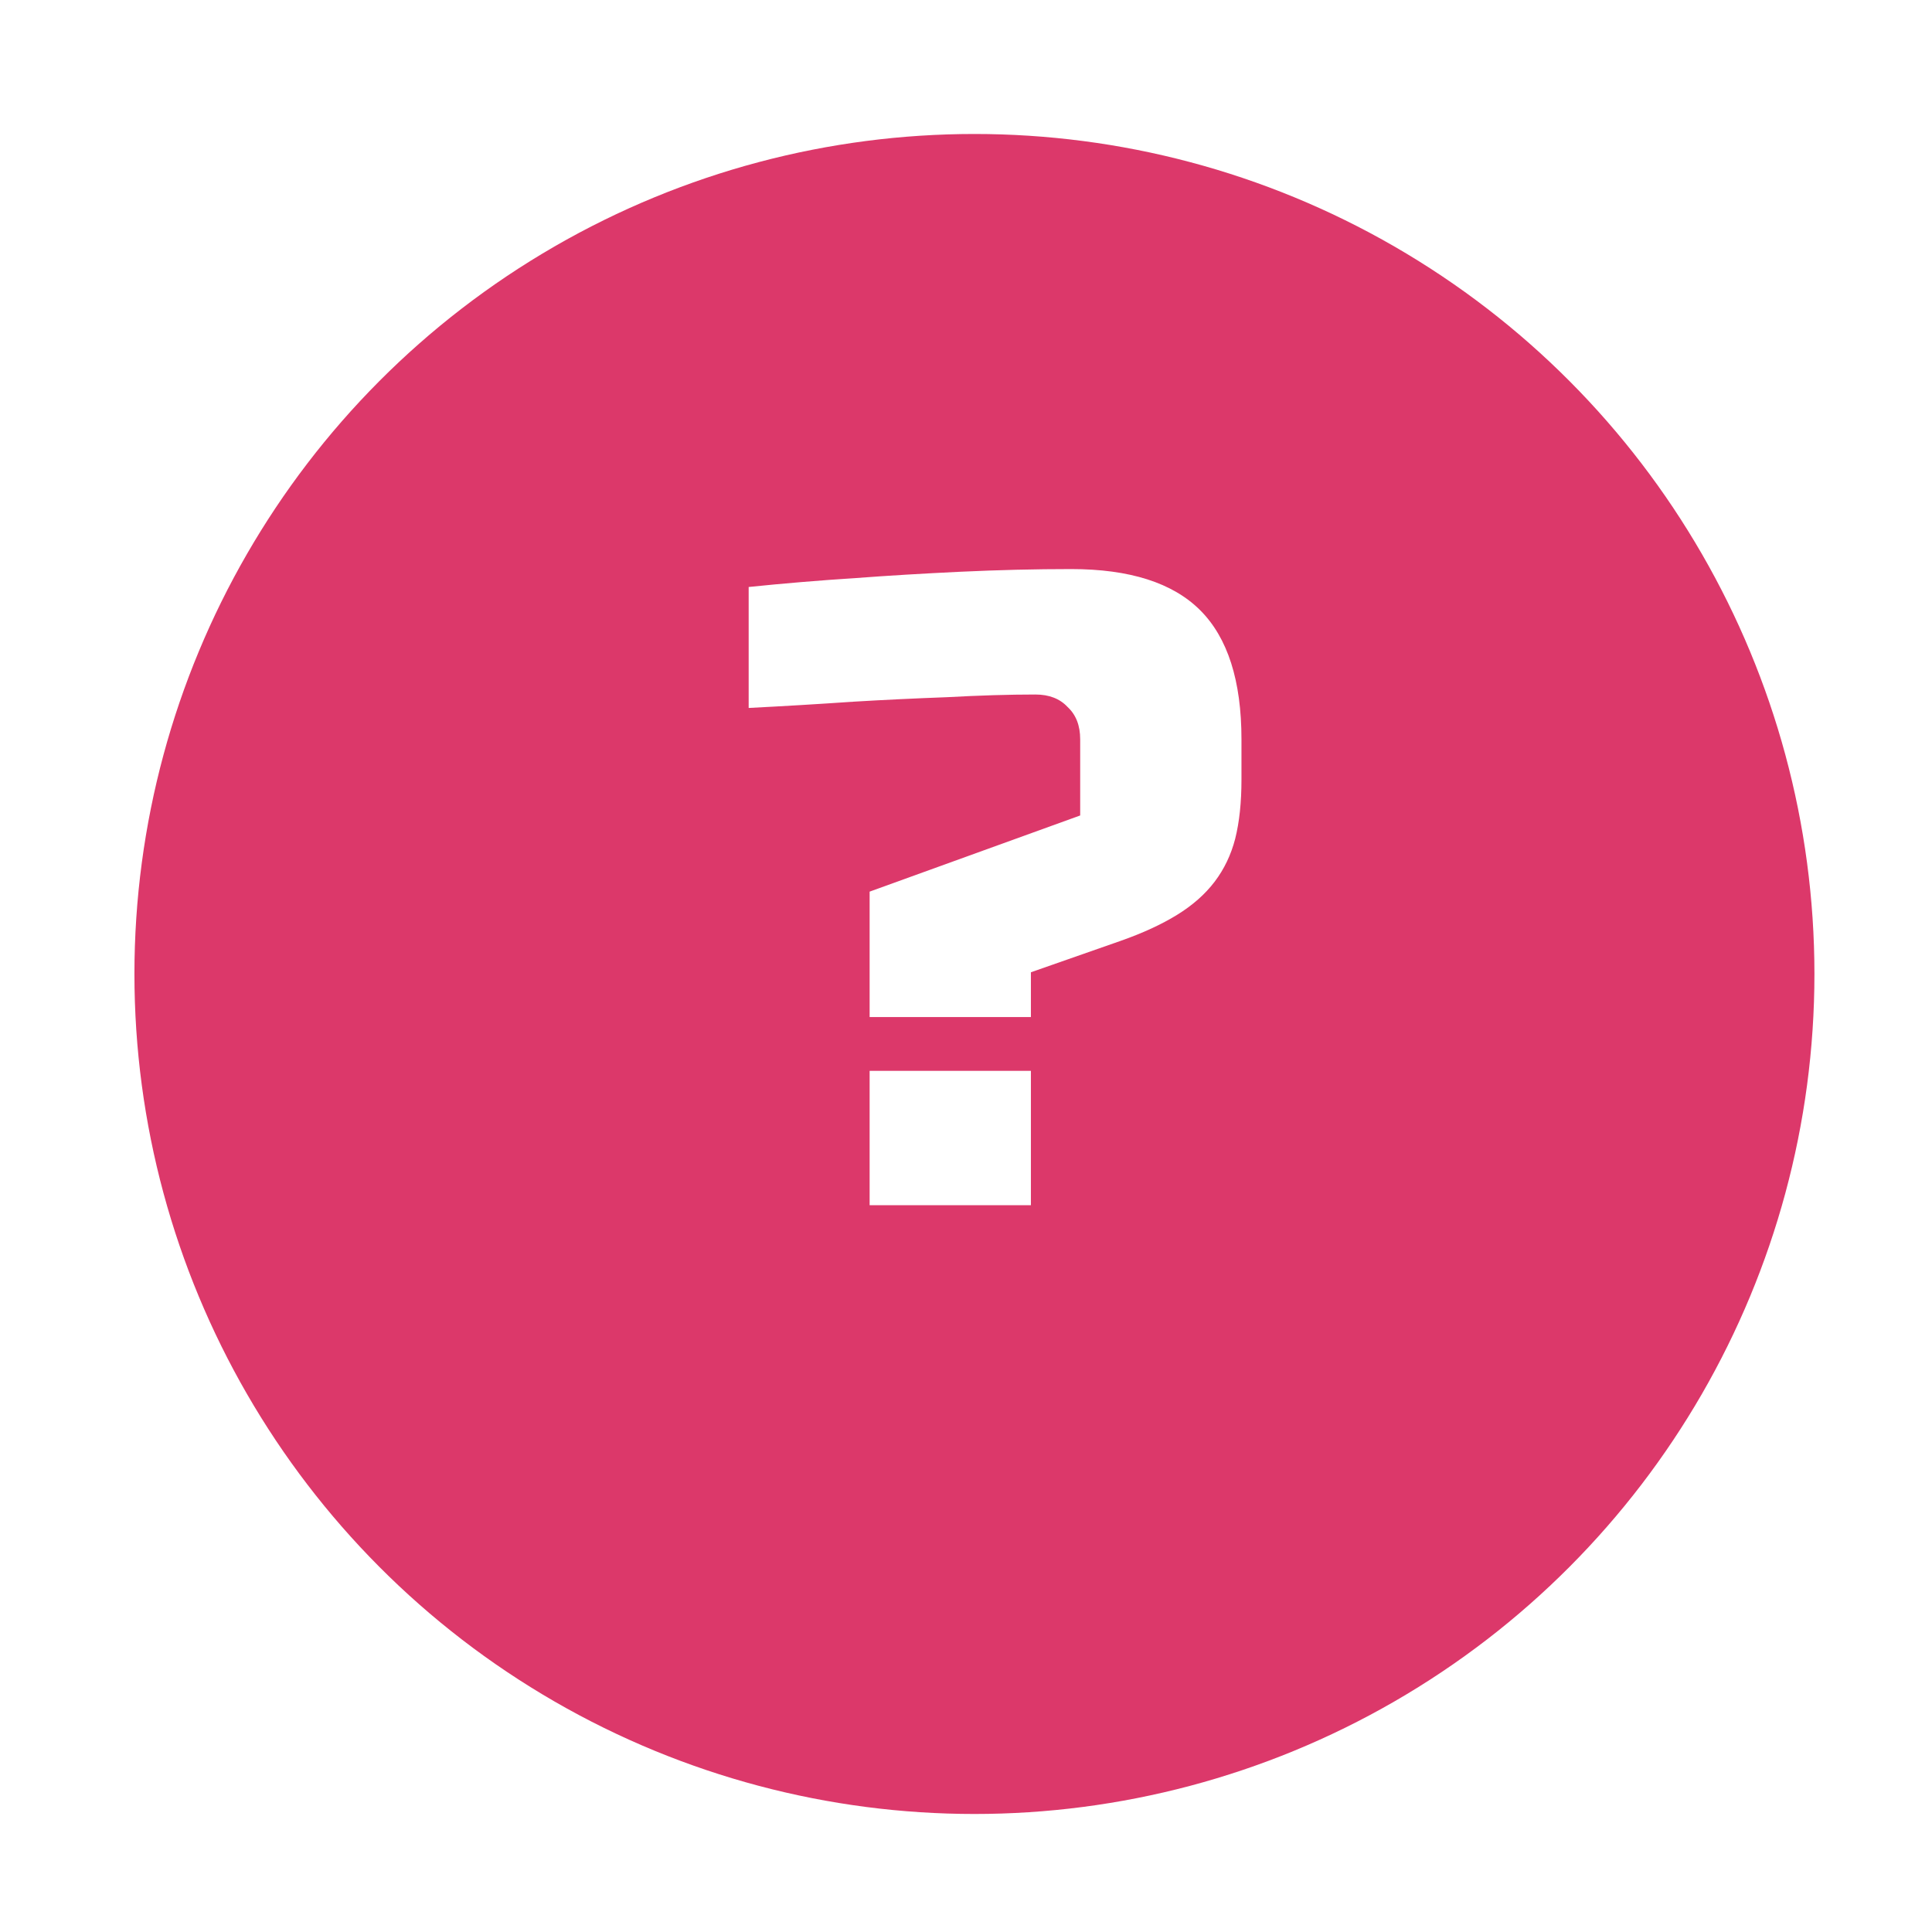 <svg width="69" height="69" viewBox="0 0 69 69" fill="none" xmlns="http://www.w3.org/2000/svg">
<g filter="url(#filter0_d)">
<circle cx="34.801" cy="30.785" r="30" fill="#DC386A"/>
</g>
<path d="M31.058 36.324V31.844L38.578 29.124V26.404C38.578 25.913 38.429 25.529 38.13 25.252C37.853 24.953 37.469 24.804 36.978 24.804C36.039 24.804 34.983 24.836 33.81 24.9C32.658 24.943 31.549 24.996 30.482 25.06C29.245 25.145 27.997 25.22 26.738 25.284V20.964C27.976 20.836 29.256 20.729 30.578 20.644C31.709 20.559 32.946 20.484 34.29 20.42C35.656 20.356 36.978 20.324 38.258 20.324C40.349 20.324 41.885 20.815 42.866 21.796C43.847 22.777 44.338 24.313 44.338 26.404V27.844C44.338 28.655 44.264 29.359 44.114 29.956C43.965 30.532 43.719 31.044 43.378 31.492C43.037 31.94 42.589 32.335 42.034 32.676C41.48 33.017 40.807 33.327 40.018 33.604L36.818 34.724V36.324H31.058ZM31.058 38.244H36.818V43.044H31.058V38.244Z" fill="white"/>
<defs>
<filter id="filter0_d" x="0.801" y="0.785" width="68" height="68" filterUnits="userSpaceOnUse" color-interpolation-filters="sRGB">
<feFlood flood-opacity="0" result="BackgroundImageFix"/>
<feColorMatrix in="SourceAlpha" type="matrix" values="0 0 0 0 0 0 0 0 0 0 0 0 0 0 0 0 0 0 127 0"/>
<feOffset dy="4"/>
<feGaussianBlur stdDeviation="2"/>
<feColorMatrix type="matrix" values="0 0 0 0 0 0 0 0 0 0 0 0 0 0 0 0 0 0 0.25 0"/>
<feBlend mode="normal" in2="BackgroundImageFix" result="effect1_dropShadow"/>
<feBlend mode="normal" in="SourceGraphic" in2="effect1_dropShadow" result="shape"/>
</filter>
</defs>
</svg>
